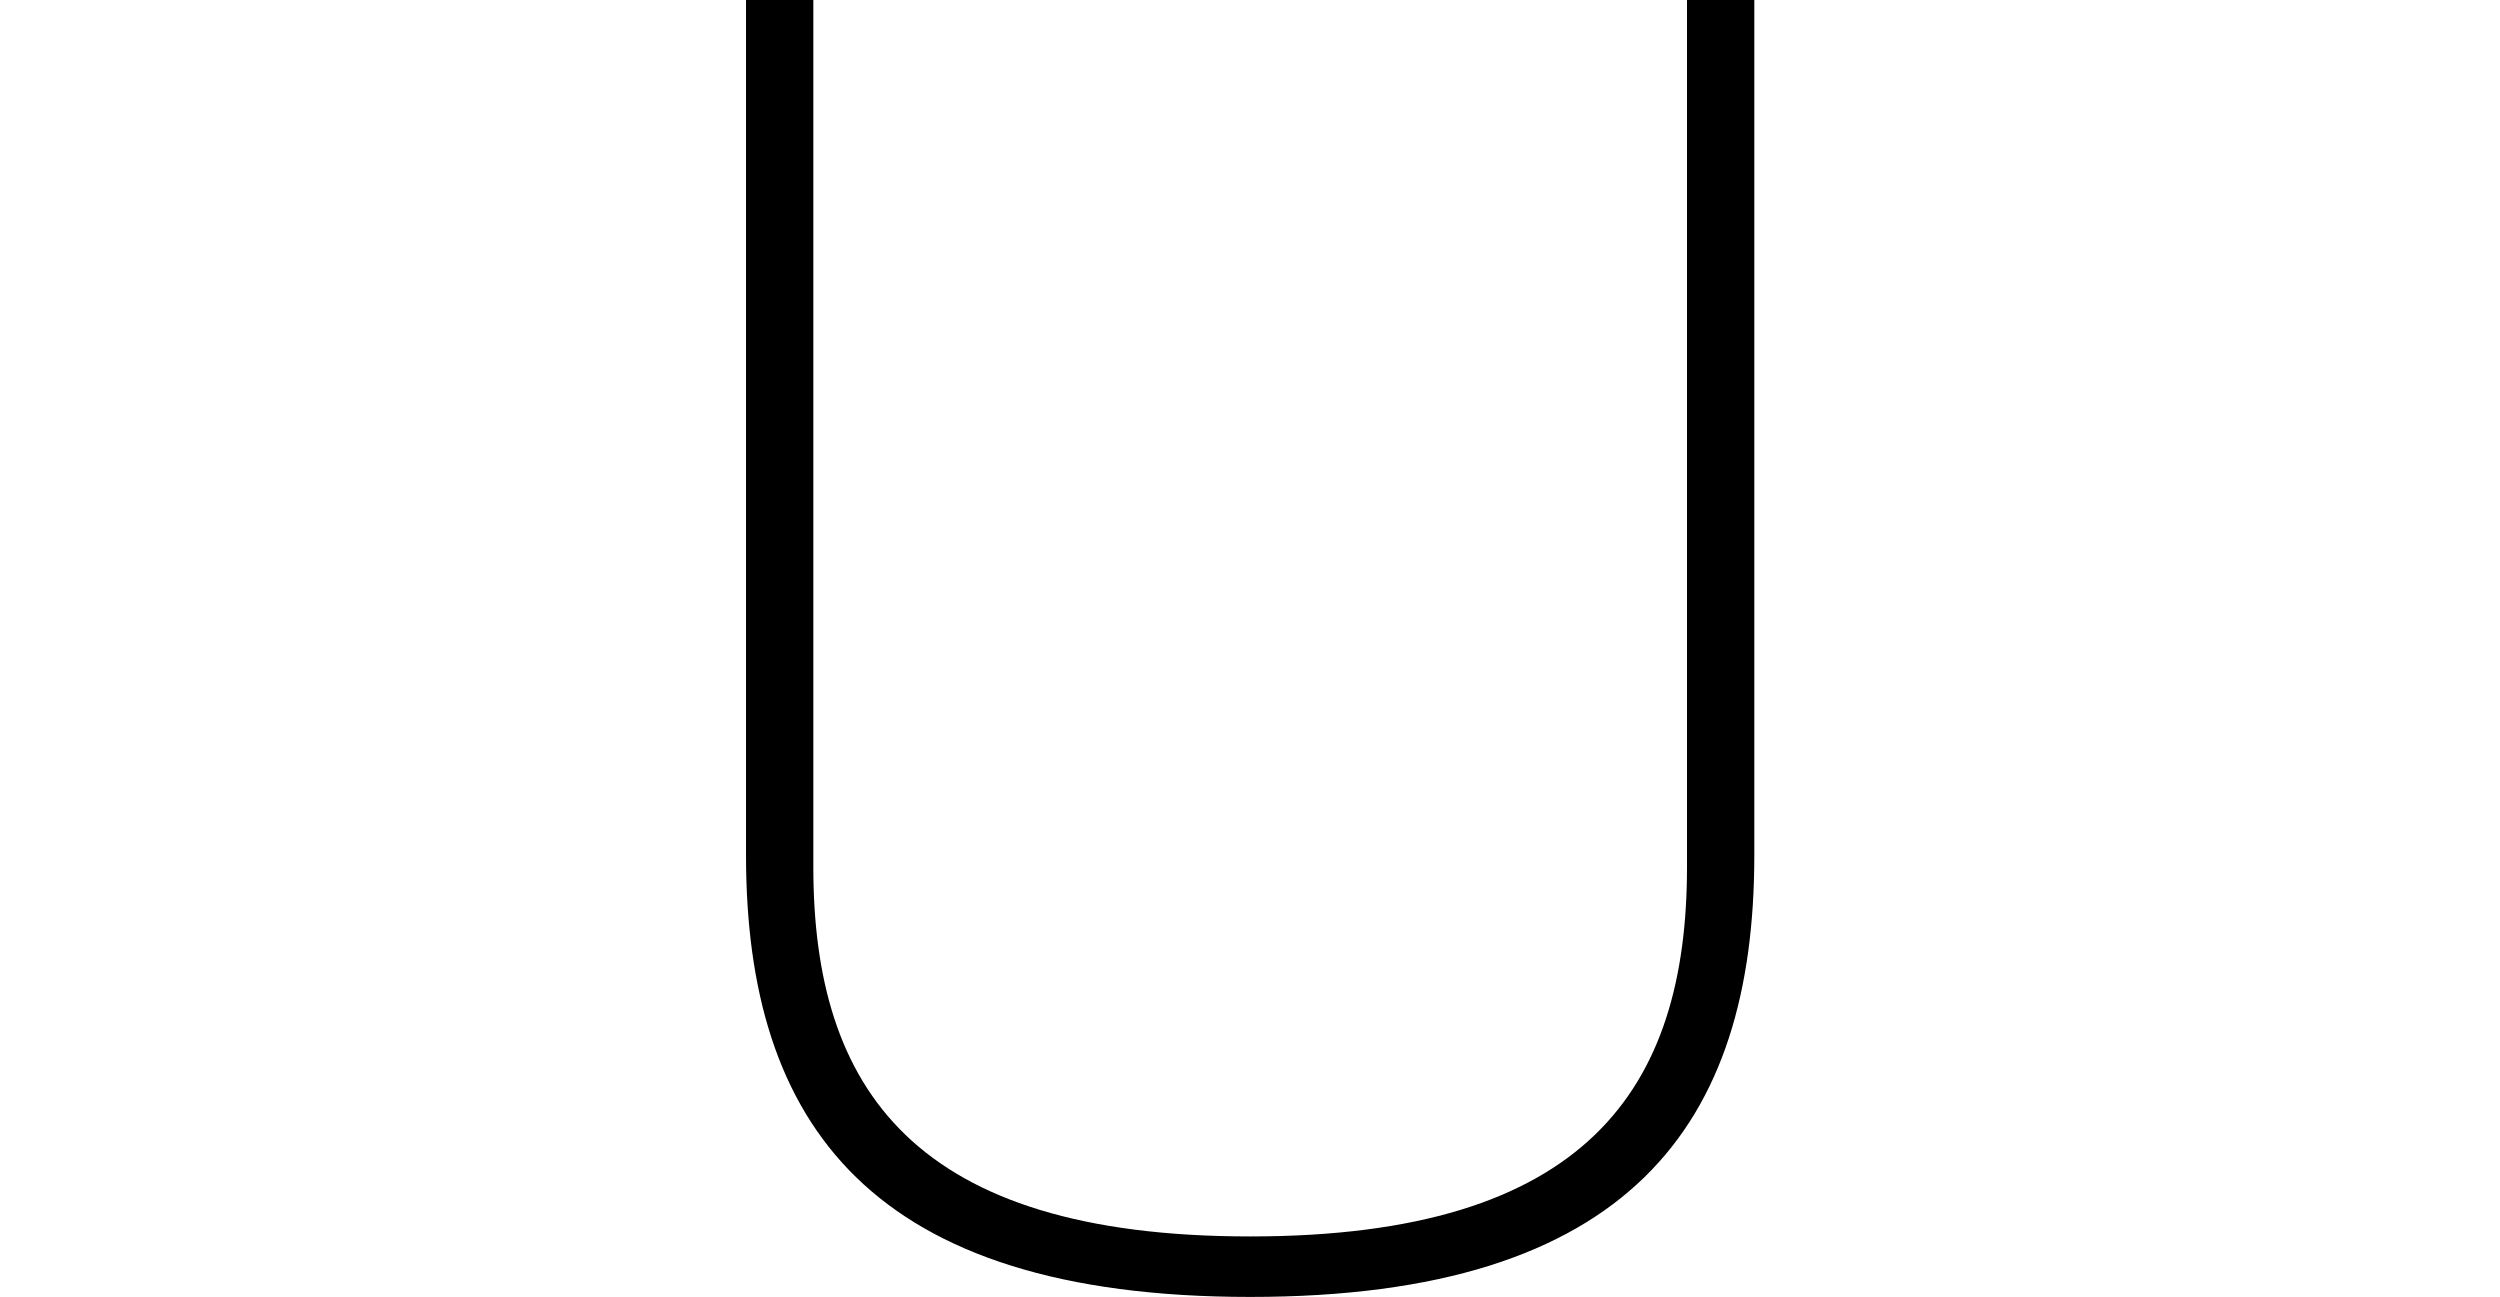 <svg xmlns="http://www.w3.org/2000/svg" viewBox="0 0 152.29 195.94" height="79px">
    <path d="M0,129.23V0H10.17V131c0,33.49,15.13,55.81,66,55.81s66-22.32,66-55.81V0h10.17V129.23c0,40.68-18.85,66.72-76.15,66.72S0,169.9,0,129.23Z"/>
</svg>